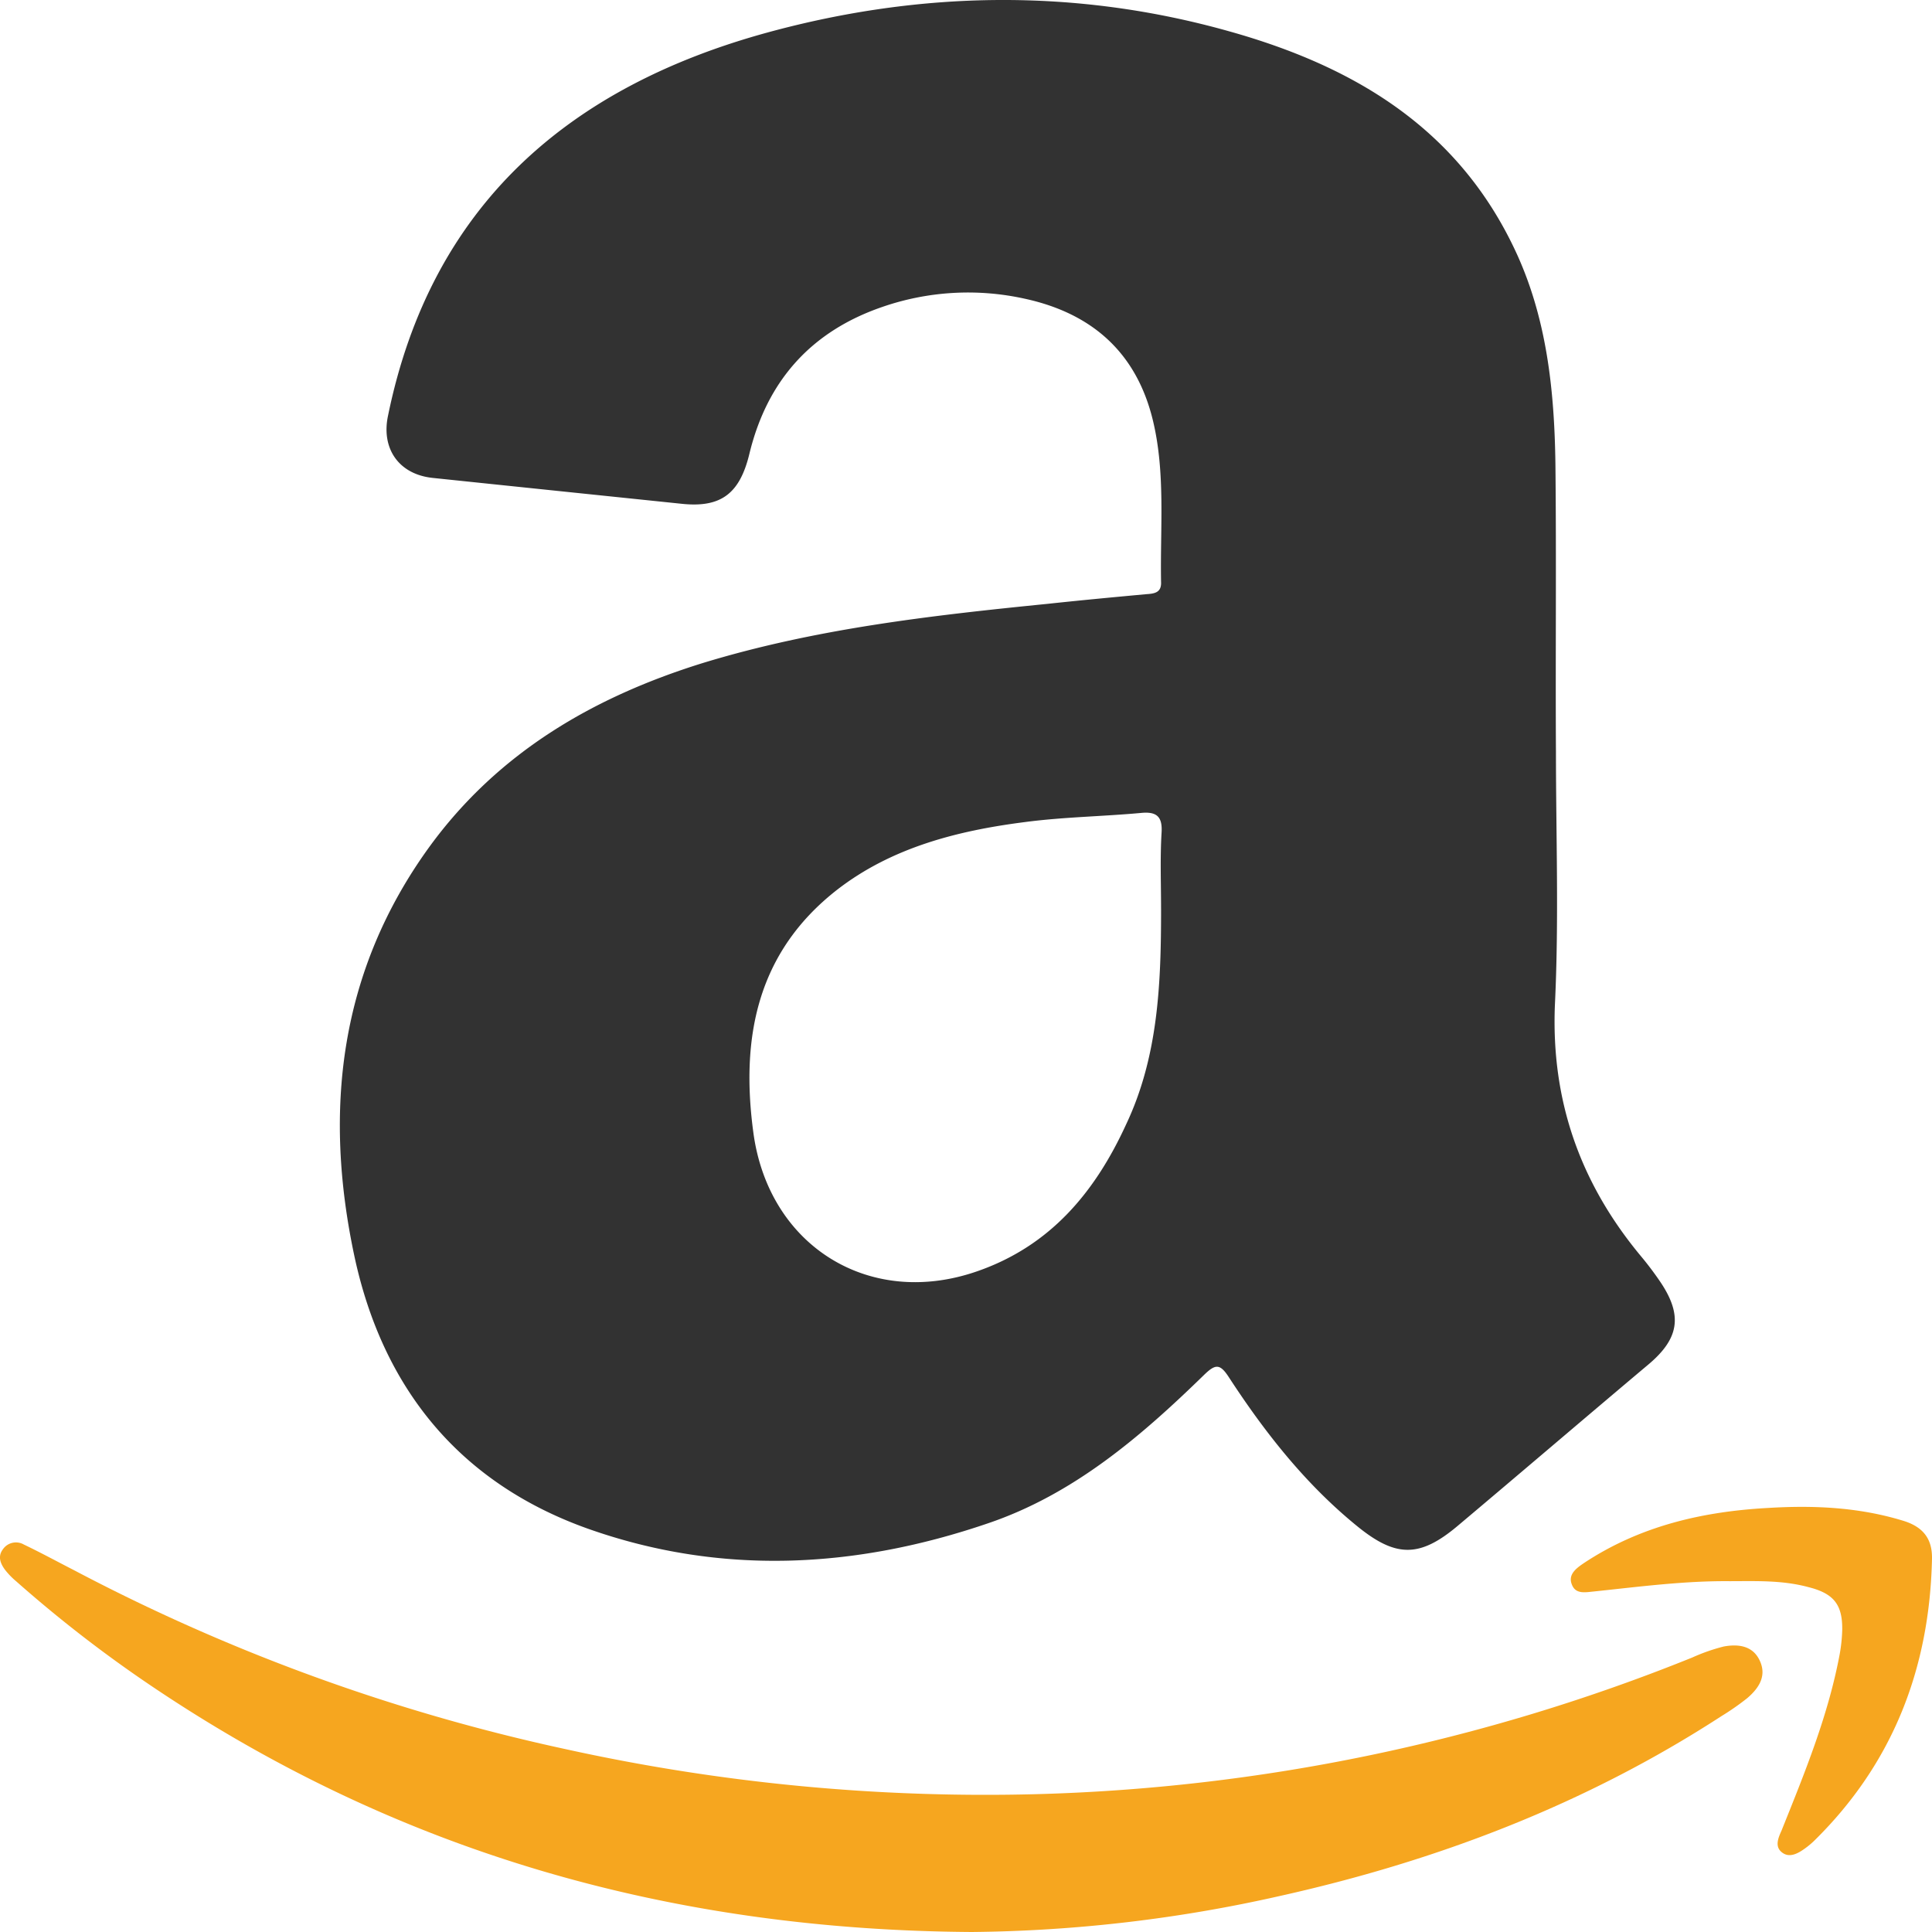 <svg id="Layer_1" data-name="Layer 1" xmlns="http://www.w3.org/2000/svg" viewBox="0 0 455 455"><path d="M366.437,176.746c0,19.962.717,39.8-.239,59.766-.956,22.711,5.977,42.194,20.32,59.406a76.263,76.263,0,0,1,4.661,6.216c5.141,7.77,4.184,13.148-2.868,19.125-15.062,12.671-30,25.46-45.063,38.131-8.965,7.53-14.583,7.411-23.667,0-12.192-9.921-21.755-22.113-30.241-35.143-2.032-3.107-3.108-2.988-5.618-.6-15.062,14.7-30.959,28.329-51.159,35.143-31.2,10.638-62.874,12.312-94.191,1.2C108.25,349.229,90.2,327,83.507,296.038c-7.411-34.545-3.586-67.416,17.69-96.7,16.137-22.113,38.489-35.142,64.188-43.15,26.536-8.128,53.908-11.236,81.4-13.985,7.77-.837,15.42-1.554,23.189-2.271,1.912-.12,3.586-.359,3.466-2.869-.238-12.67,1.076-25.58-1.912-38.011C267.7,83.154,257.3,73.83,241.406,70.363a61.761,61.761,0,0,0-33.588,1.913c-16.734,5.737-27.134,17.332-31.317,34.544-2.271,9.443-6.694,12.79-15.9,11.833-19.6-2.032-39.206-4.064-58.689-6.1-8.009-.837-12.192-6.933-10.519-14.7,10.16-49.6,42.673-77.456,89.529-90.246,35.979-9.8,72.436-10.4,108.534-.239,29.046,8.128,53.431,22.472,67.057,50.92,7.77,16.137,9.563,33.588,9.8,51.04.239,22.354,0,44.945.12,67.417Zm-93,37.294c0-5.977-.238-11.953.12-17.93.239-3.706-1.076-5.021-4.781-4.662-9.085.836-18.288.956-27.373,2.151-15.9,2.032-31.437,5.977-44.346,16.017-18.767,14.7-22.711,34.784-19.6,57.375,3.706,26.535,27.373,41.238,52.714,32.393,17.212-5.977,27.73-18.646,35.022-34.545C272.843,248.7,273.441,231.372,273.441,214.04Z" fill="#323232"/><path d="M228.83,455c-70.753-.464-134.272-18.638-191.672-56.935A307.157,307.157,0,0,1,3.776,372.379a17.817,17.817,0,0,1-2.6-2.69c-1.02-1.391-1.762-3.06-.556-4.729a3.737,3.737,0,0,1,5.008-1.206c4.079,1.948,7.975,4.08,11.961,6.12A452.764,452.764,0,0,0,132.948,411.88a459.239,459.239,0,0,0,110.9,10.664,444.627,444.627,0,0,0,154.672-32.178,44.2,44.2,0,0,1,7.419-2.6c3.524-.649,7.048-.185,8.624,3.617,1.483,3.523-.464,6.305-3.06,8.531a60.011,60.011,0,0,1-6.12,4.265c-31.992,20.771-67.044,34.124-104.135,42.377A342.738,342.738,0,0,1,228.83,455Z" fill="#f6a61f"/><path d="M407.334,372.379c-10.664-.094-21.235,1.3-31.806,2.41-2.041.185-4.359.742-5.286-1.483-1.112-2.5,1.021-3.988,2.782-5.193,13.168-8.716,27.912-12.147,43.4-12.982,10.664-.649,21.234-.185,31.621,2.967,4.729,1.391,7.047,4.173,6.954,9-.556,25.778-9.18,48.219-27.818,66.487a19.4,19.4,0,0,1-2.133,1.762c-1.668,1.206-3.709,2.318-5.471.835-1.669-1.391-.742-3.432,0-5.1,5.471-13.631,11.035-27.169,13.723-41.728a37.634,37.634,0,0,0,.557-5.472c.093-6.028-2.04-8.623-7.975-10.107C419.667,372.1,413.454,372.379,407.334,372.379Z" fill="#f6a61f"/></svg>